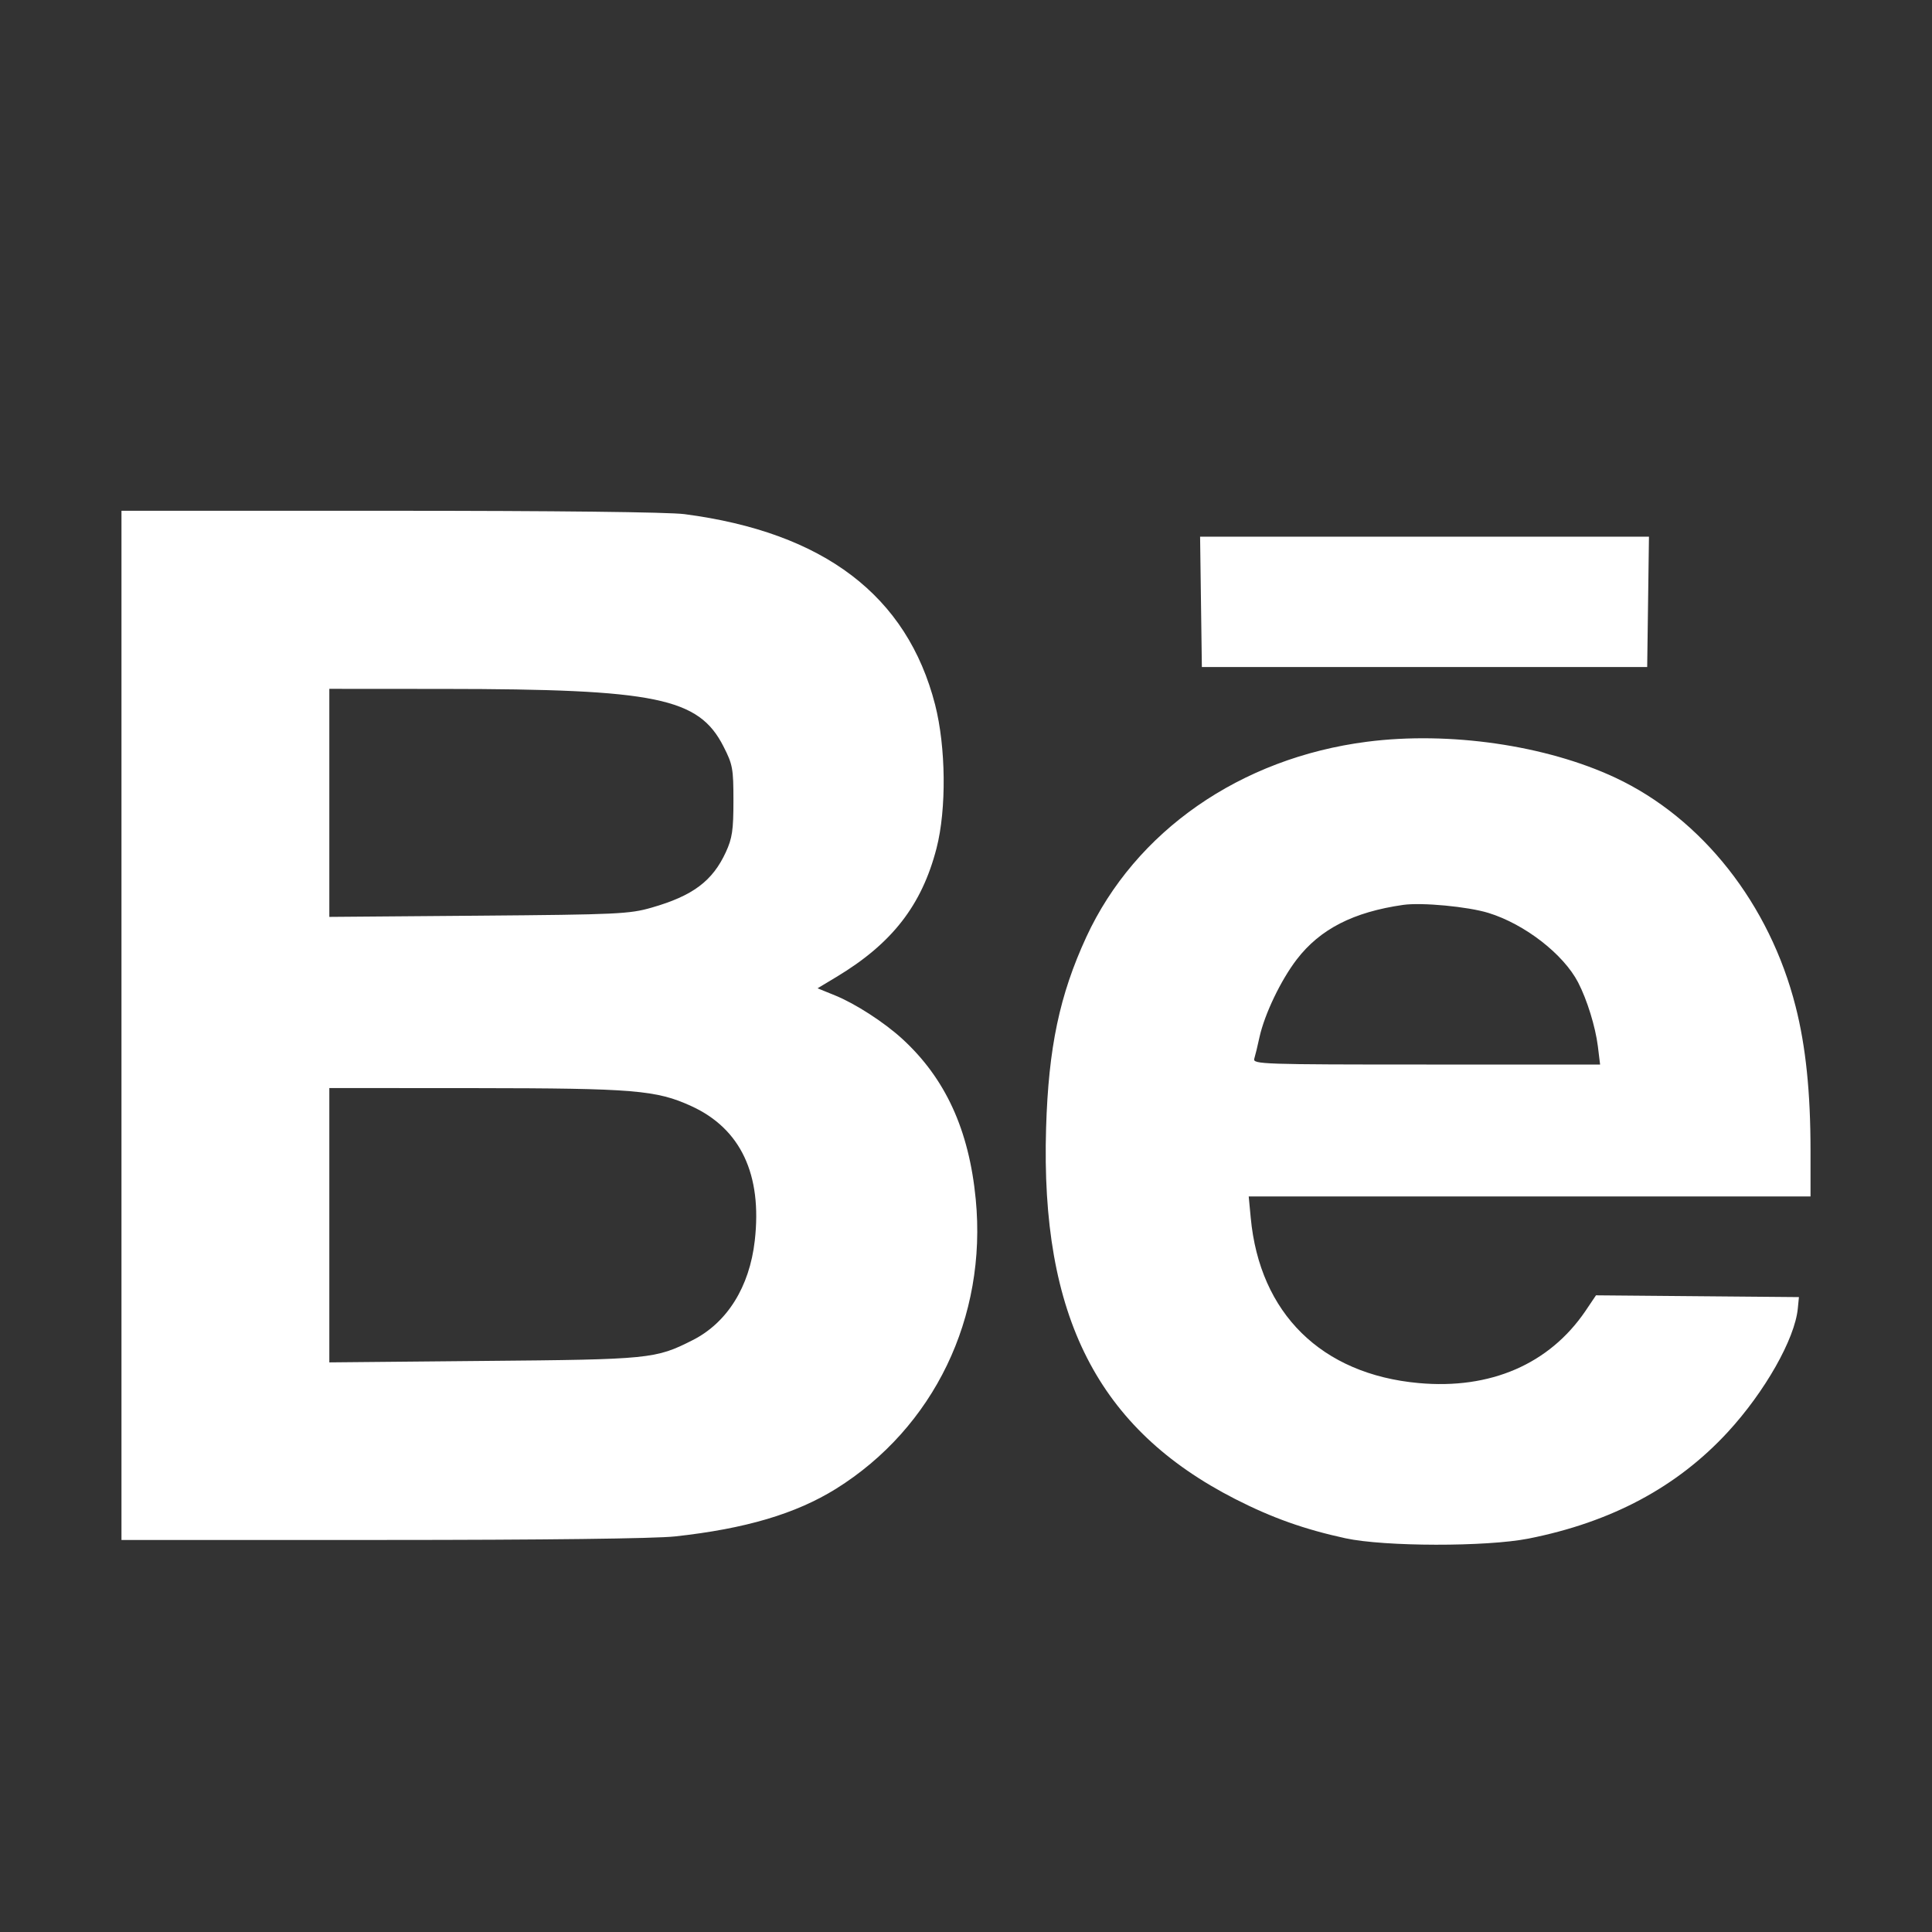 <svg width="24" height="24" viewBox="0 0 24 24" fill="none" xmlns="http://www.w3.org/2000/svg">
<rect x="0" y="0" width="24" height="24" fill="#333333" stroke="none"/>
<path fill-rule="evenodd" clip-rule="evenodd" d="M1.509 12.737V19.13H4.748C6.759 19.13 8.138 19.113 8.385 19.086C9.259 18.991 9.885 18.805 10.384 18.495C11.601 17.736 12.263 16.365 12.121 14.898C12.038 14.036 11.744 13.395 11.206 12.903C10.98 12.697 10.624 12.467 10.372 12.365L10.156 12.277L10.392 12.135C11.082 11.72 11.451 11.245 11.634 10.537C11.759 10.052 11.751 9.281 11.616 8.753C11.268 7.399 10.236 6.614 8.504 6.387C8.307 6.361 6.89 6.345 4.846 6.345H1.509V12.737ZM14.919 7.477L14.93 8.286H17.696H20.462L20.473 7.477L20.484 6.667H17.696H14.908L14.919 7.477ZM4.091 9.974V11.39L5.945 11.375C7.671 11.361 7.82 11.354 8.094 11.275C8.607 11.128 8.851 10.945 9.017 10.585C9.096 10.413 9.111 10.313 9.111 9.948C9.111 9.547 9.102 9.497 8.987 9.272C8.679 8.668 8.154 8.56 5.515 8.558L4.091 8.557V9.974ZM16.983 9.214C15.408 9.416 14.102 10.325 13.494 11.641C13.162 12.362 13.025 13.013 12.995 14.01C12.924 16.351 13.637 17.75 15.345 18.622C15.801 18.855 16.207 18.999 16.714 19.109C17.201 19.214 18.463 19.216 18.987 19.113C20.017 18.909 20.832 18.474 21.462 17.791C21.923 17.291 22.296 16.634 22.333 16.255L22.347 16.113L21.087 16.102L19.826 16.091L19.694 16.287C19.245 16.946 18.514 17.262 17.624 17.181C16.416 17.072 15.648 16.316 15.537 15.127L15.512 14.863H19.002H22.491V14.294C22.491 13.57 22.432 12.998 22.306 12.504C21.984 11.232 21.144 10.166 20.067 9.661C19.205 9.257 18.003 9.083 16.983 9.214ZM17.43 11.241C16.811 11.33 16.399 11.541 16.109 11.918C15.911 12.176 15.71 12.596 15.646 12.883C15.623 12.992 15.593 13.113 15.581 13.152C15.561 13.22 15.681 13.224 17.719 13.224H19.877L19.849 12.995C19.818 12.752 19.716 12.421 19.604 12.204C19.422 11.853 18.941 11.48 18.491 11.341C18.236 11.262 17.661 11.208 17.43 11.241ZM4.091 15.22V16.924L6.007 16.906C8.078 16.888 8.144 16.881 8.604 16.648C9.033 16.431 9.311 15.986 9.376 15.412C9.47 14.59 9.201 14.02 8.587 13.74C8.154 13.542 7.877 13.519 5.904 13.517L4.091 13.516V15.22Z" fill="white"/>
</svg>
